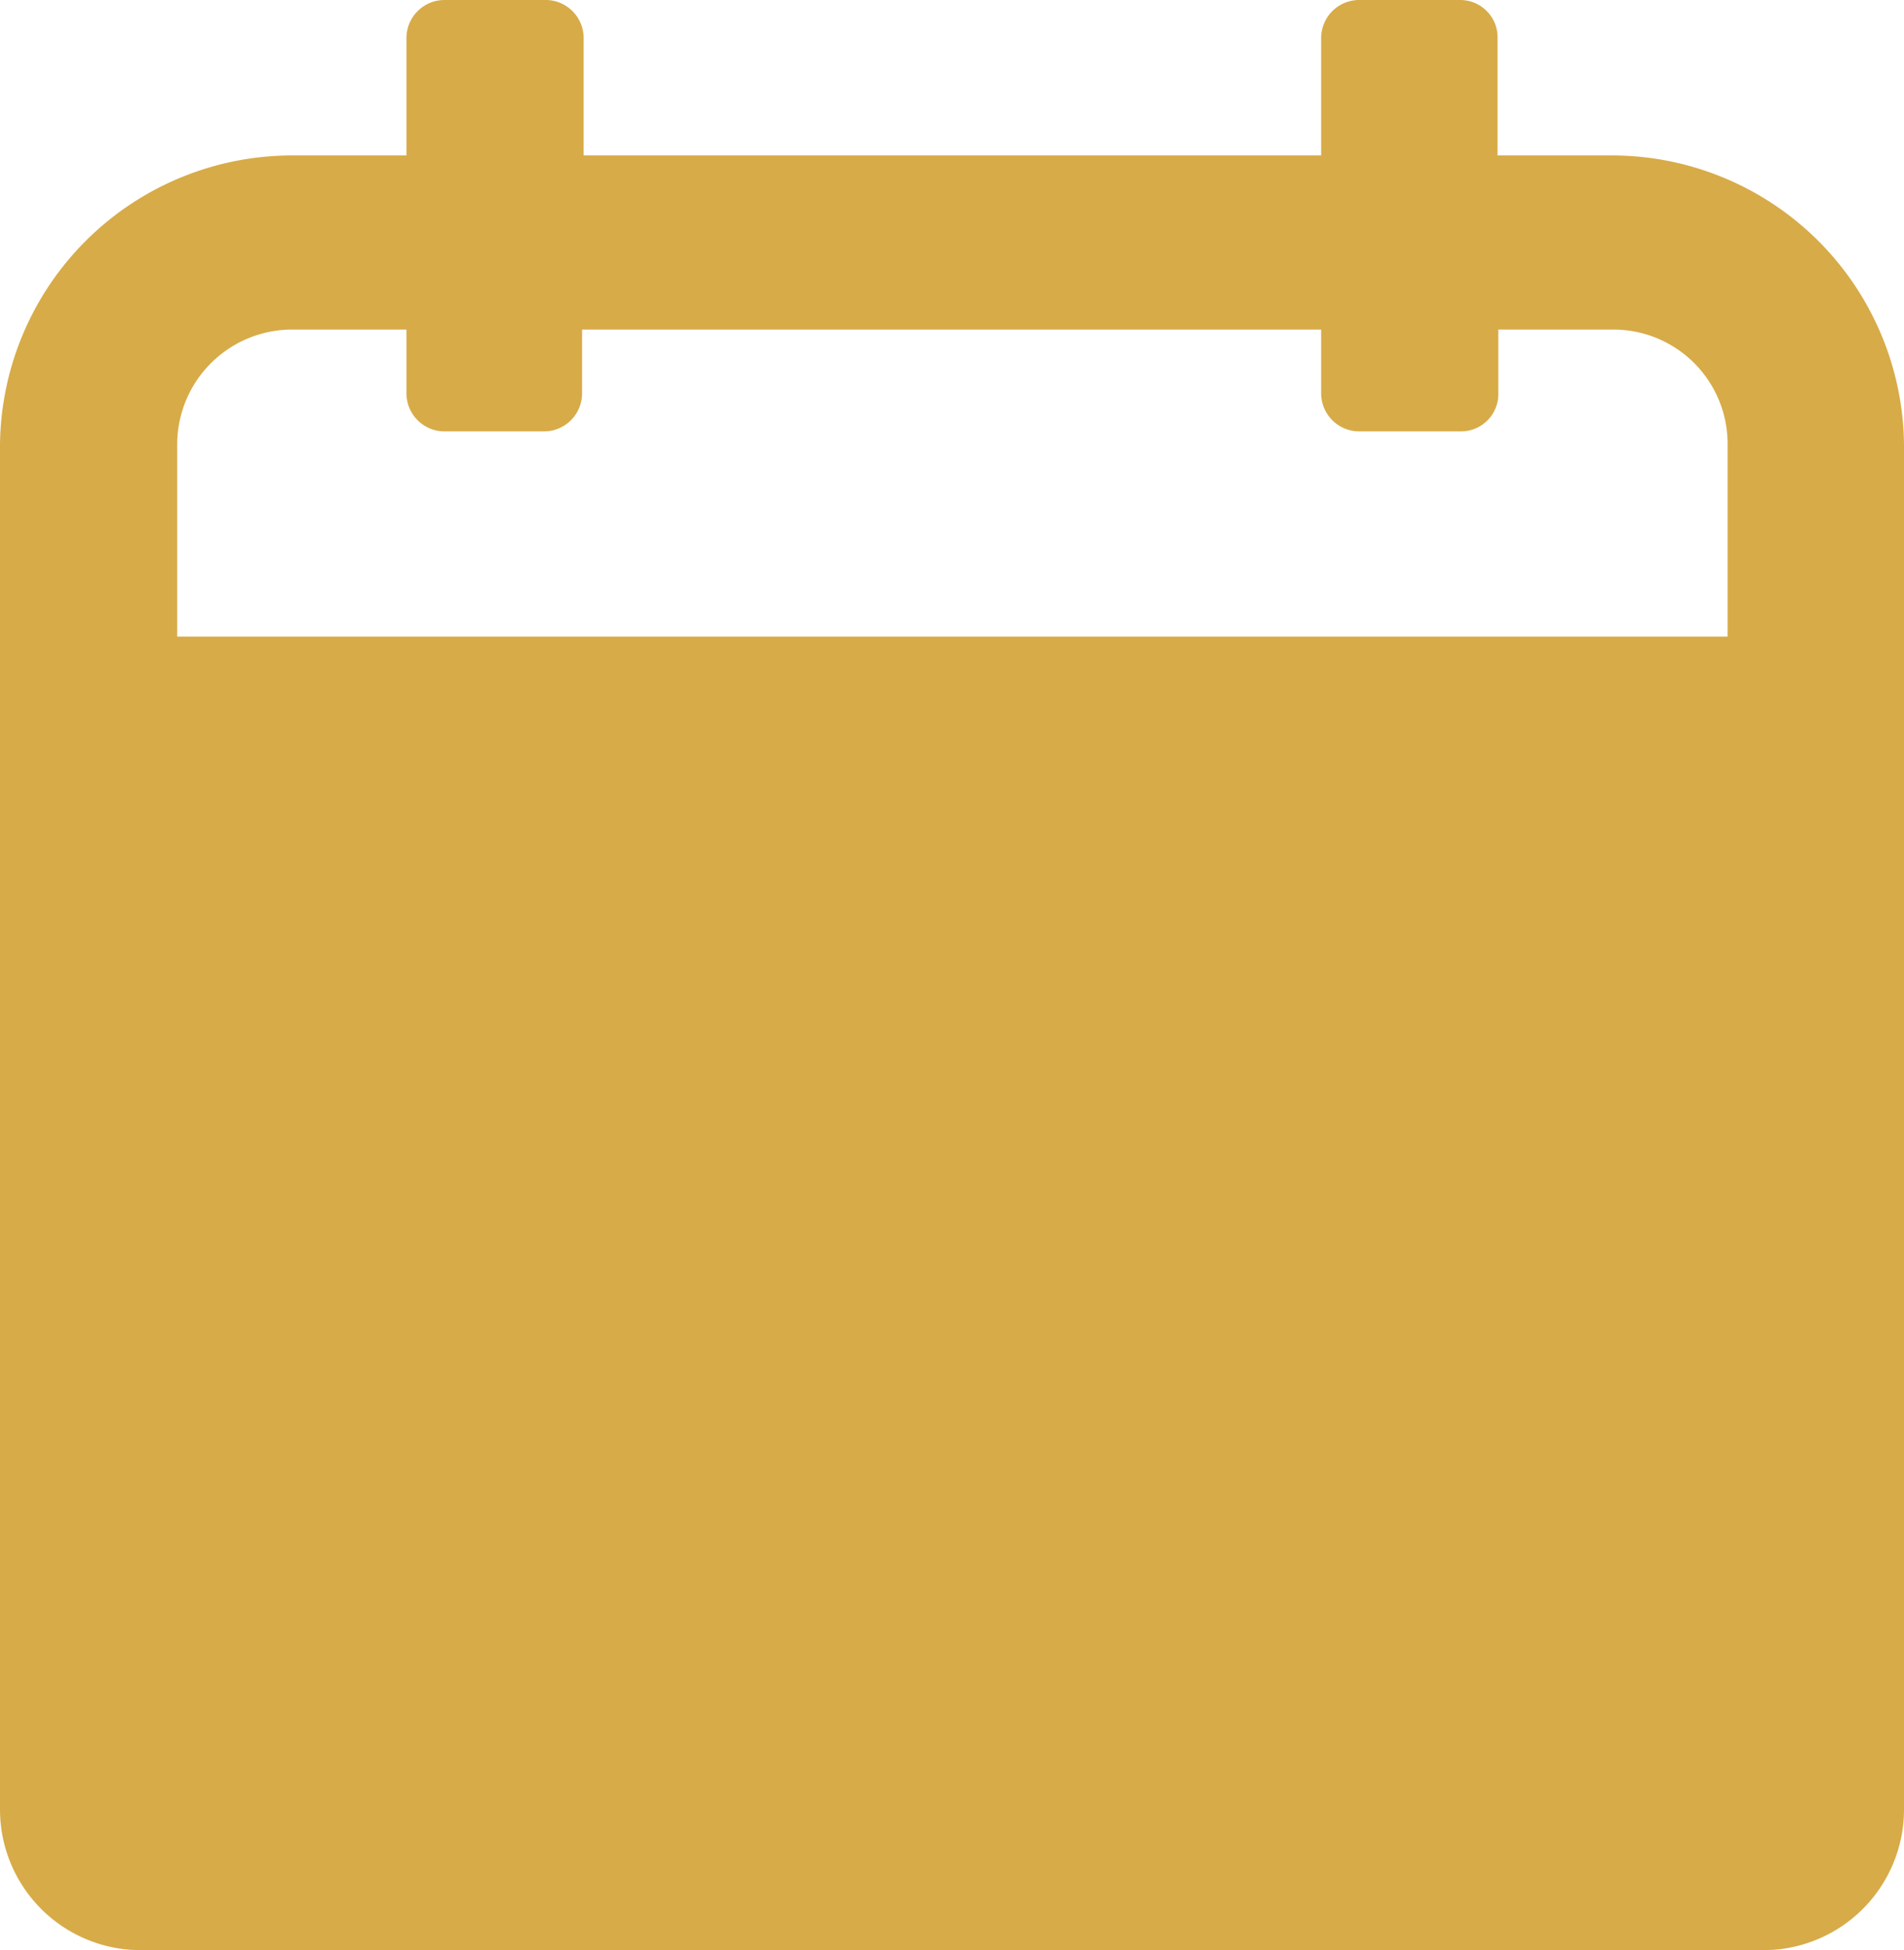 <svg xmlns="http://www.w3.org/2000/svg" viewBox="0 0 24.5 25.09"><defs><style>.cls-1{fill:#d7ab48;}</style></defs><title>Date</title><g id="Layer_2" data-name="Layer 2"><g id="Layer_1-2" data-name="Layer 1"><path class="cls-1" d="M0,23.28a1.81,1.81,0,0,0,1.81,1.81H22.69a1.81,1.81,0,0,0,1.81-1.81V8.19H0Z"/><path class="cls-1" d="M20.75,2H19.27V.49A.48.48,0,0,0,18.79,0H17.48A.49.49,0,0,0,17,.49V2H7.51V.49A.49.49,0,0,0,7,0H5.72a.49.49,0,0,0-.49.49V2H3.76A3.76,3.76,0,0,0,0,5.72V8.39H2.28V5.72A1.48,1.48,0,0,1,3.76,4.24H5.23v.82a.49.49,0,0,0,.49.49H7a.49.49,0,0,0,.49-.49V4.24H17v.82a.49.49,0,0,0,.49.49h1.31a.48.48,0,0,0,.48-.49V4.24h1.48a1.47,1.47,0,0,1,1.47,1.48V8.39H24.5V5.72A3.76,3.76,0,0,0,20.75,2Z"/></g></g></svg>